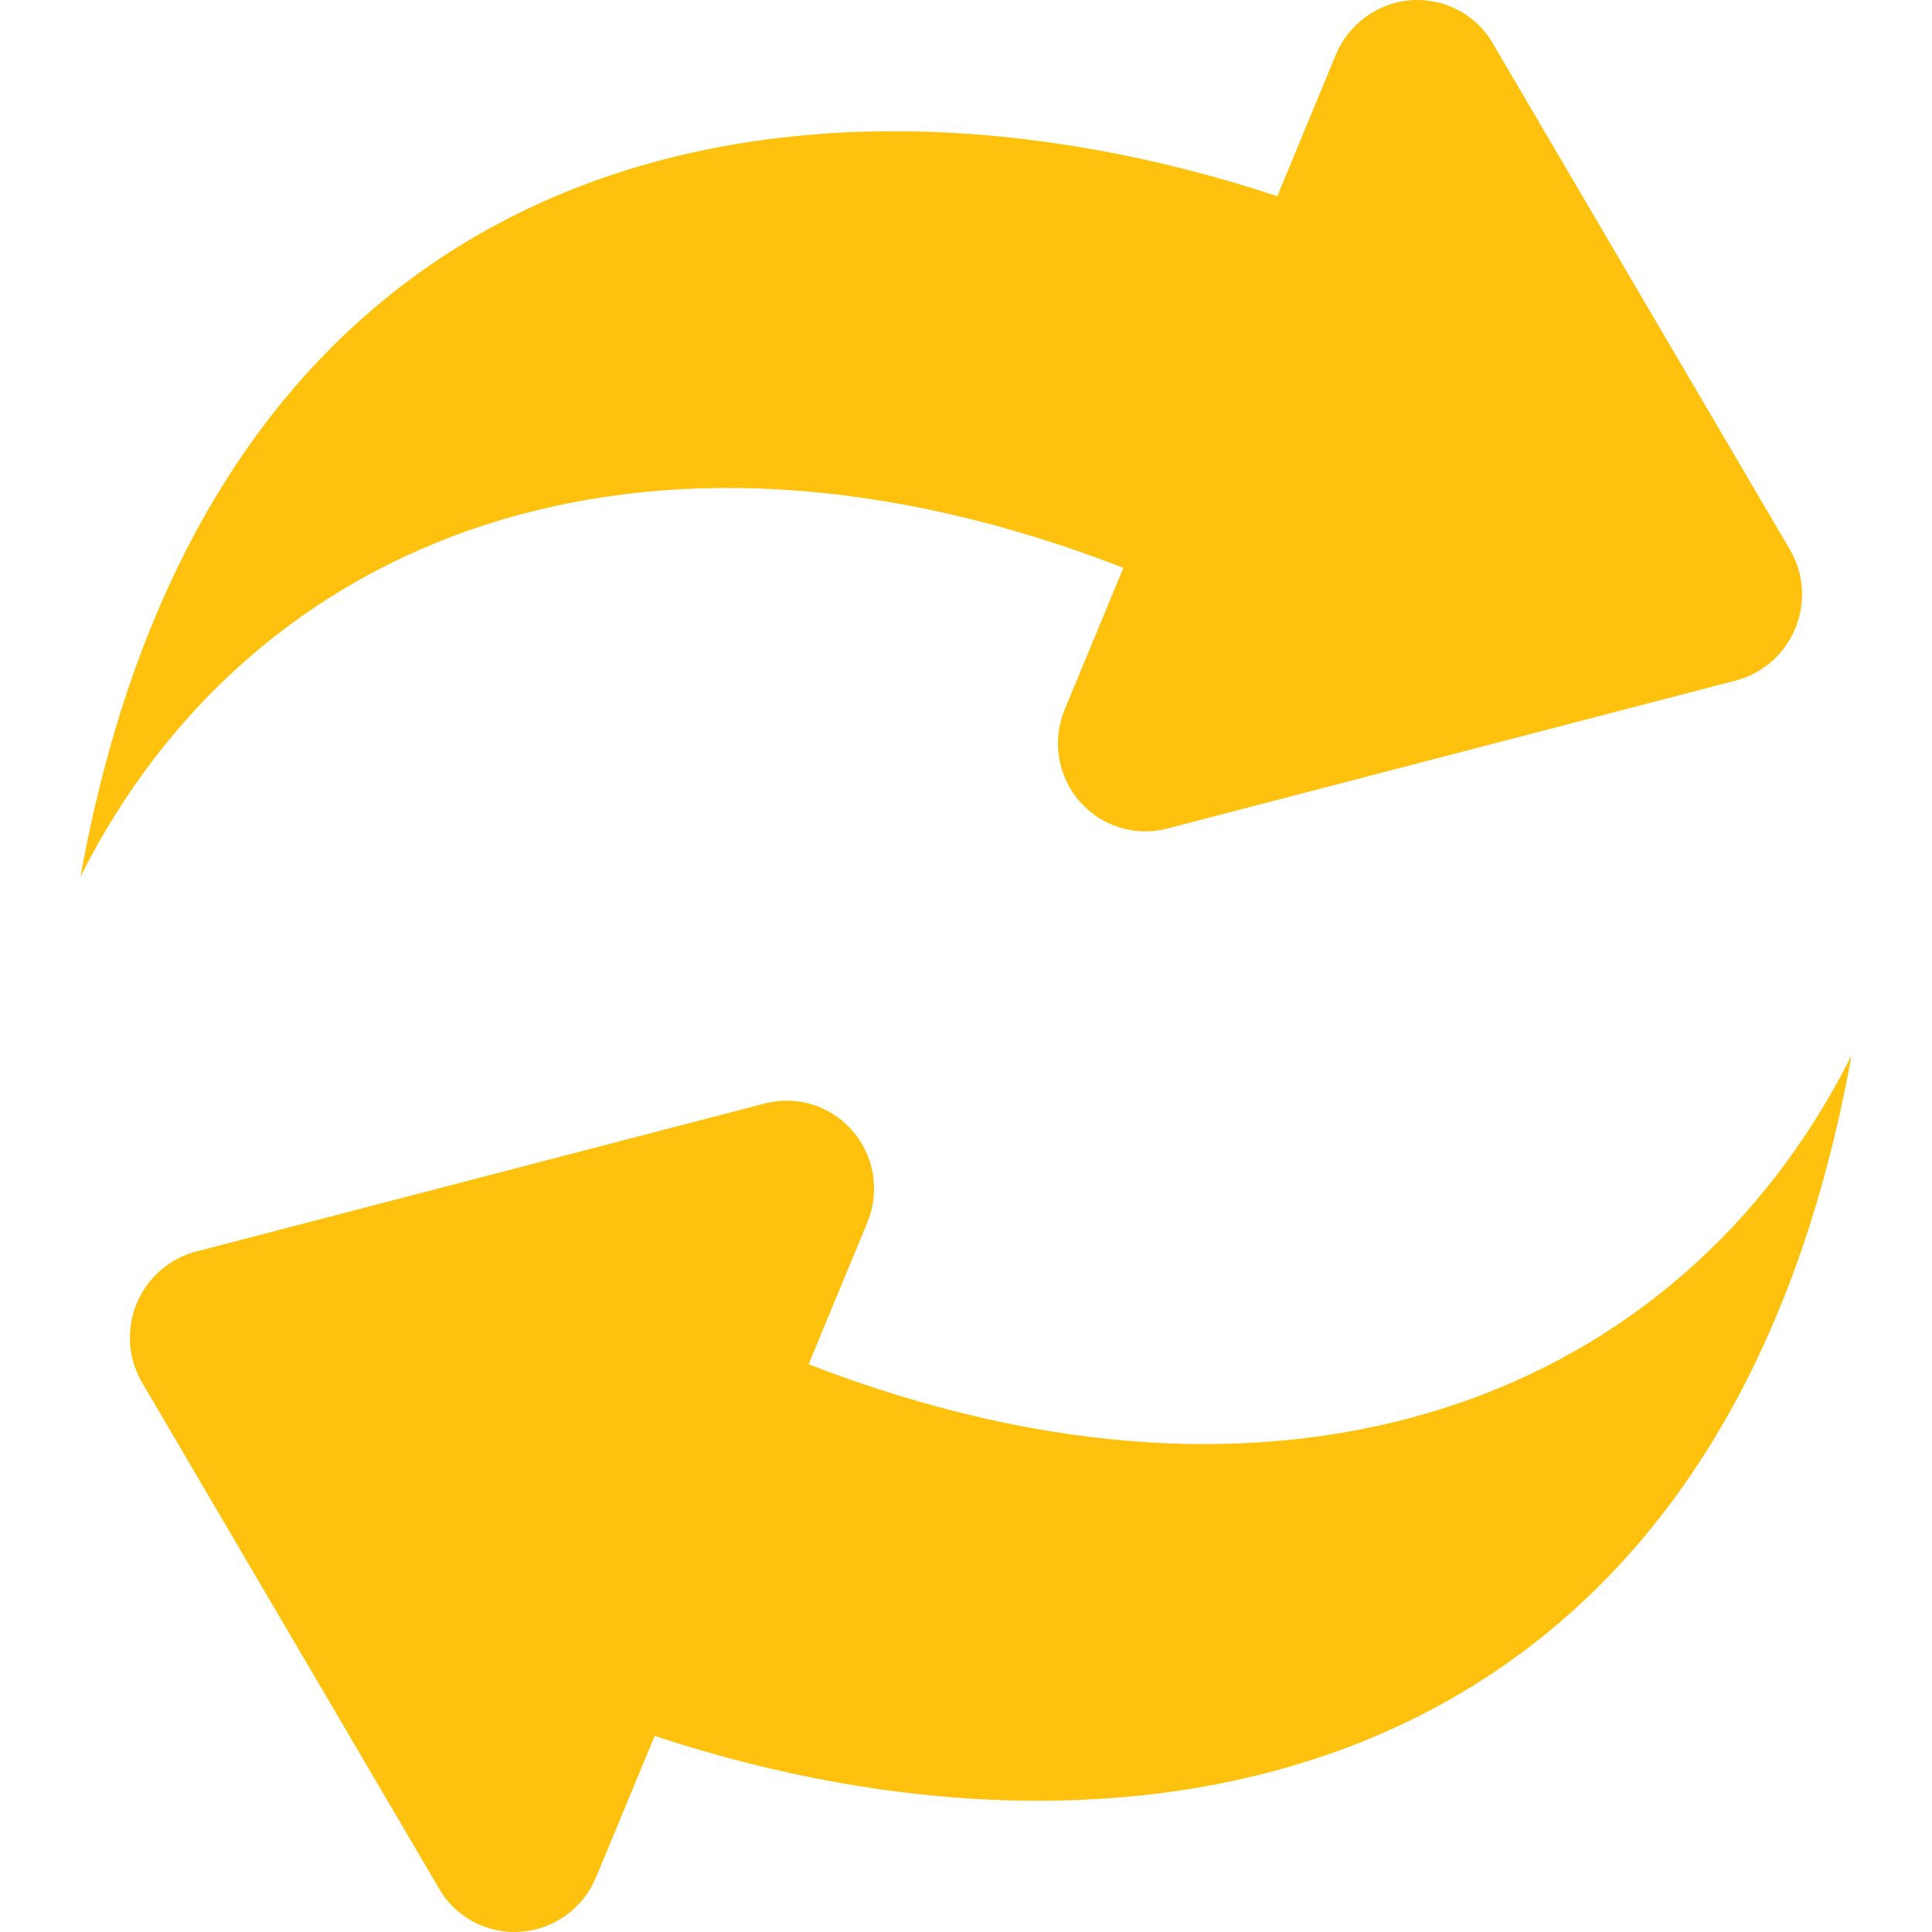 <svg xmlns="http://www.w3.org/2000/svg" xmlns:xlink="http://www.w3.org/1999/xlink" version="1.1" id="Your_Icon" x="0px" y="0px" width="100px" height="100px" viewBox="0 0 100 100" style="enable-background:new 0 0 100 100;" xml:space="preserve">
<path style="fill:#FEC10E;" d="M92.921,32.531c-0.546,1.334-1.693,2.335-3.076,2.693l-29.416,7.658  c-0.977,0.256-1.981,0.175-2.868-0.195c-0.644-0.265-1.221-0.68-1.697-1.225c-1.127-1.307-1.416-3.146-0.753-4.745l3.036-7.328  c-24.805-9.615-45.114-1.697-53.98,15.987C11.1,6.933,41.394,1.968,66.113,10.155l3.027-7.316c0.668-1.604,2.173-2.697,3.891-2.828  c0.72-0.049,1.424,0.069,2.066,0.334c0.892,0.37,1.66,1.021,2.165,1.892l15.385,26.213C93.376,29.687,93.474,31.2,92.921,32.531z   M41.854,70.613l3.036-7.328c0.664-1.6,0.375-3.438-0.757-4.745c-0.472-0.545-1.05-0.96-1.693-1.229  c-0.887-0.366-1.896-0.447-2.869-0.191l-29.415,7.658c-1.383,0.358-2.531,1.359-3.08,2.689c-0.549,1.331-0.452,2.849,0.272,4.085  l15.385,26.213c0.508,0.871,1.277,1.522,2.168,1.893c0.639,0.265,1.343,0.383,2.063,0.33c1.721-0.127,3.227-1.221,3.89-2.824  l3.032-7.313C58.602,98.03,88.9,93.066,95.834,54.626C86.972,72.314,66.659,80.229,41.854,70.613z"/>
</svg>
